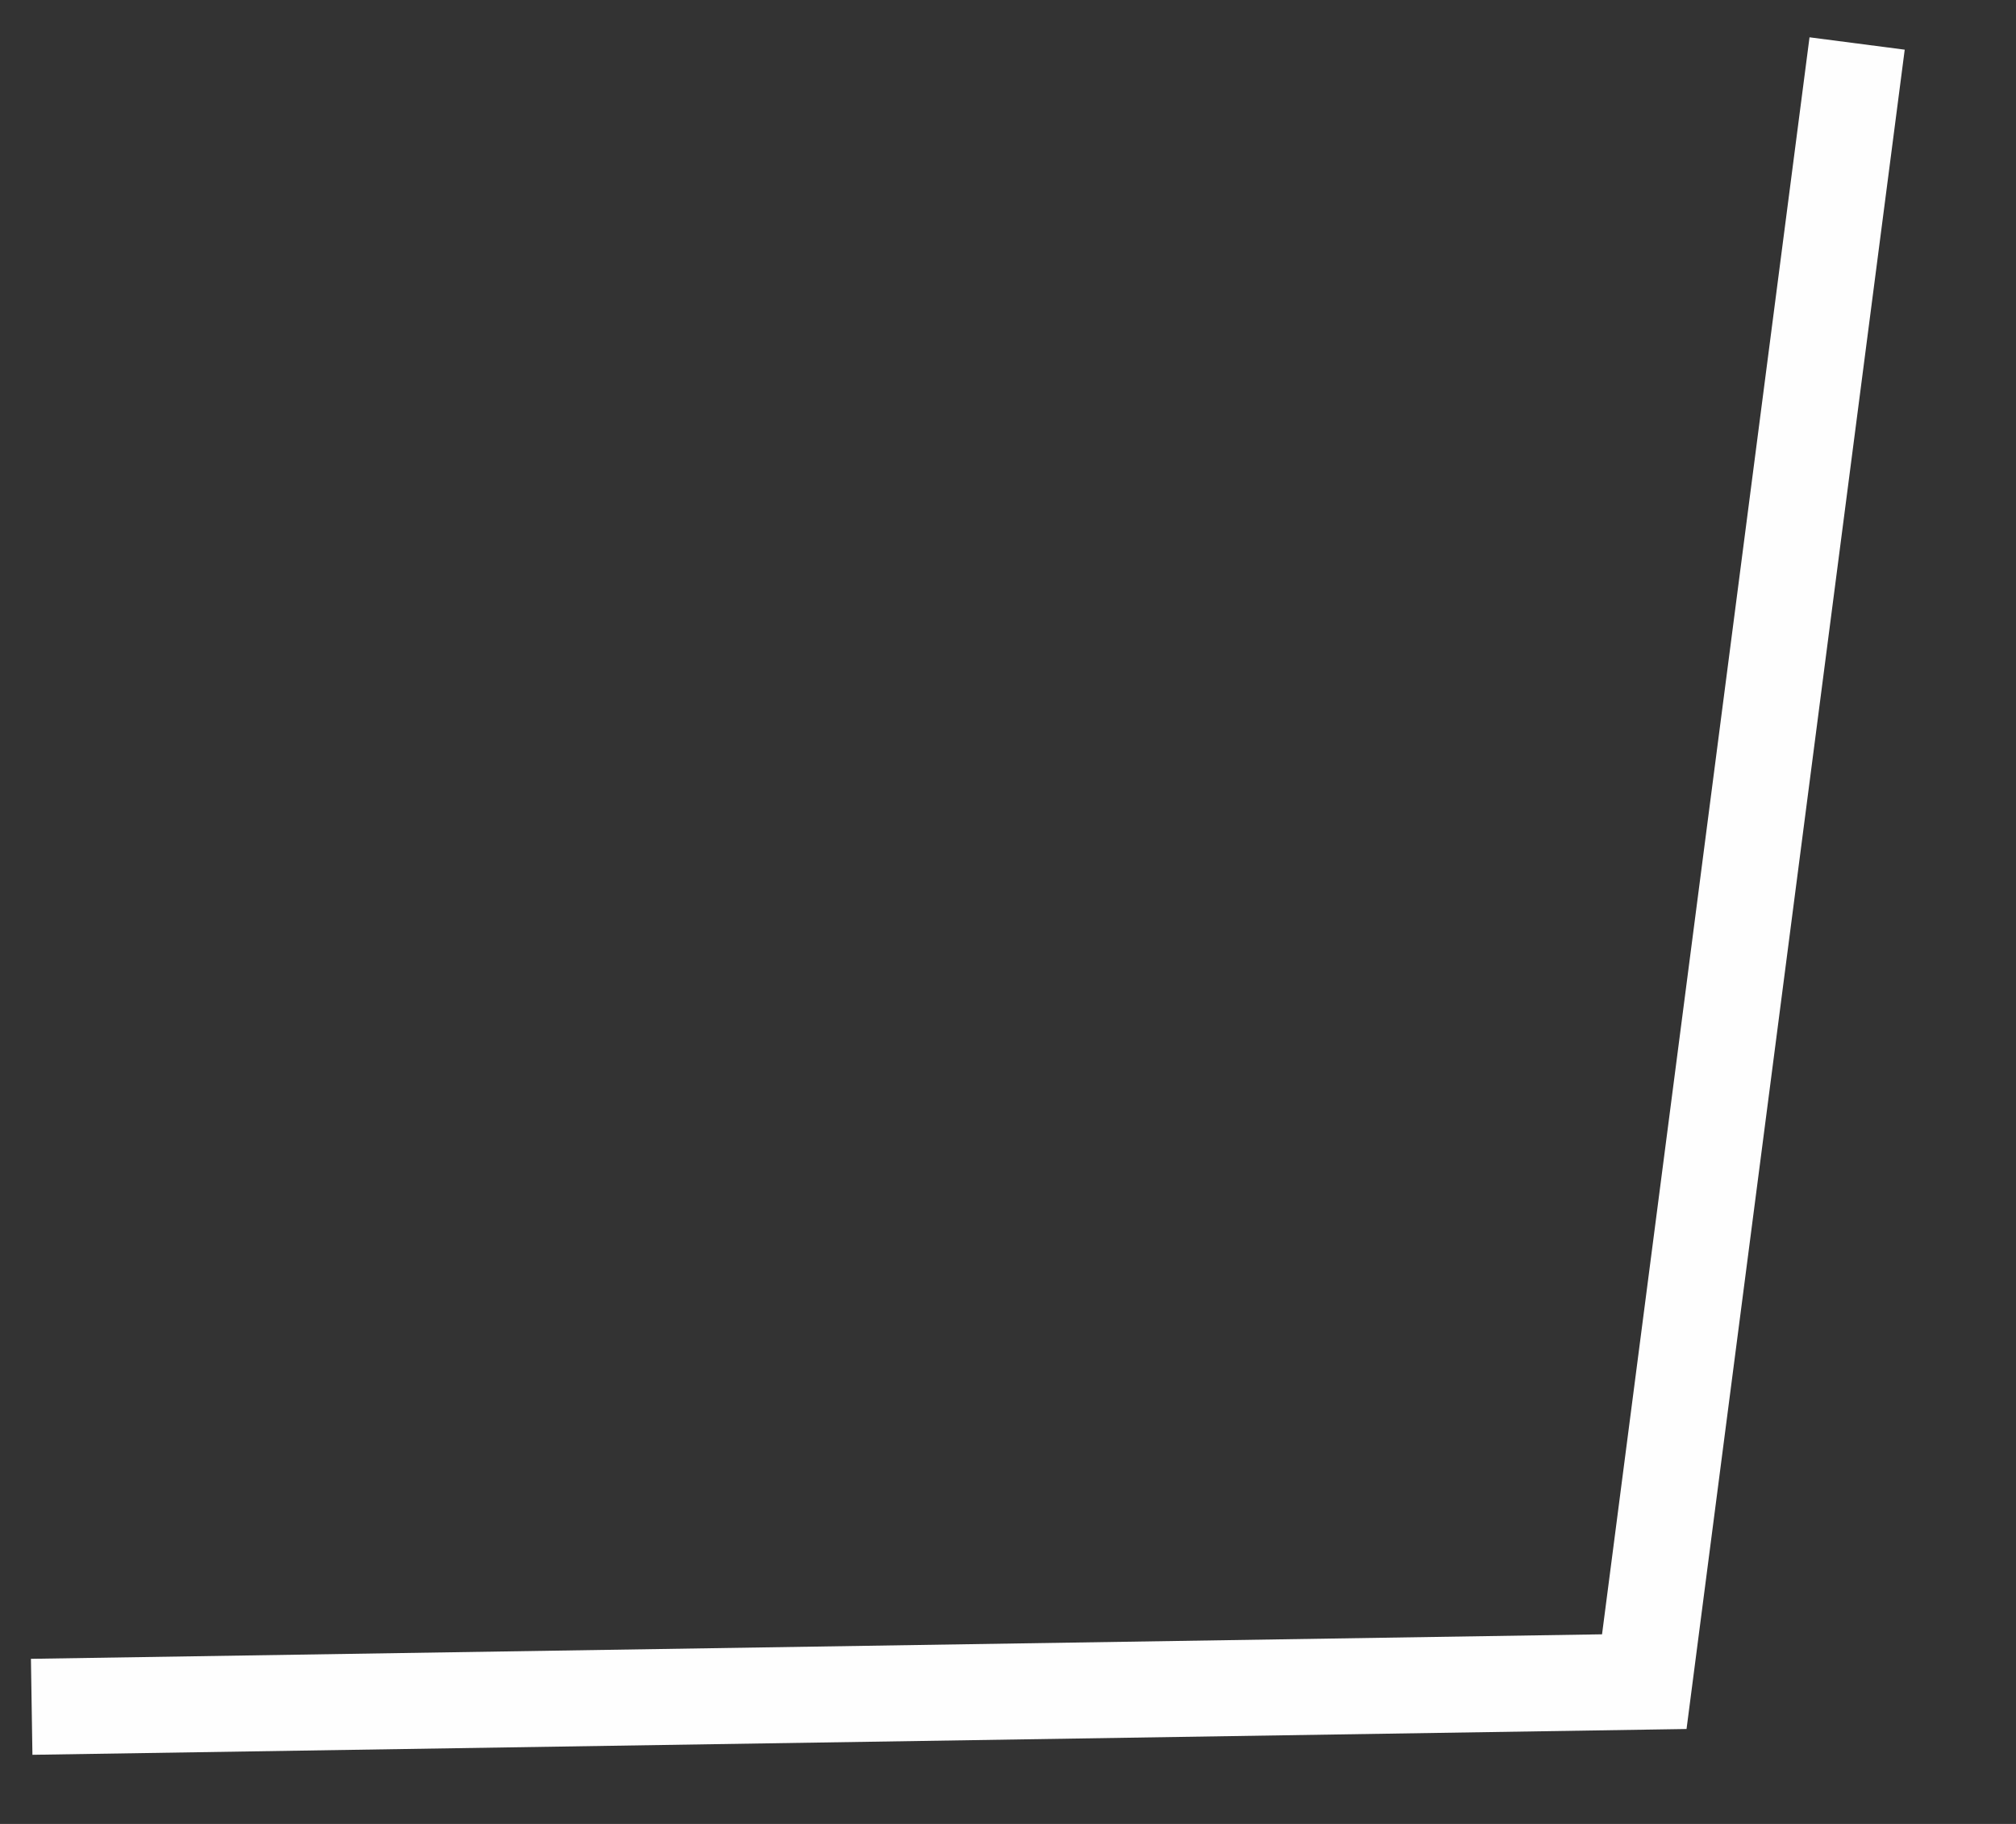 ﻿<?xml version="1.0" encoding="utf-8"?>
<svg version="1.1" xmlns:xlink="http://www.w3.org/1999/xlink" width="21px" height="19px" xmlns="http://www.w3.org/2000/svg">
  <rect width="100%" height="100%" fill="#333333" stroke="none"/>
  <g transform="matrix(1 0 0 1 -25 -41 )">
    <path d="M 0.33 17.78  L 17.128 17.518  L 19.345 0.453  " stroke-width="1" stroke="#ffffff" fill="none" stroke-opacity="0.996" transform="matrix(1 0 0 1 25 41 )" />
  </g>
</svg>